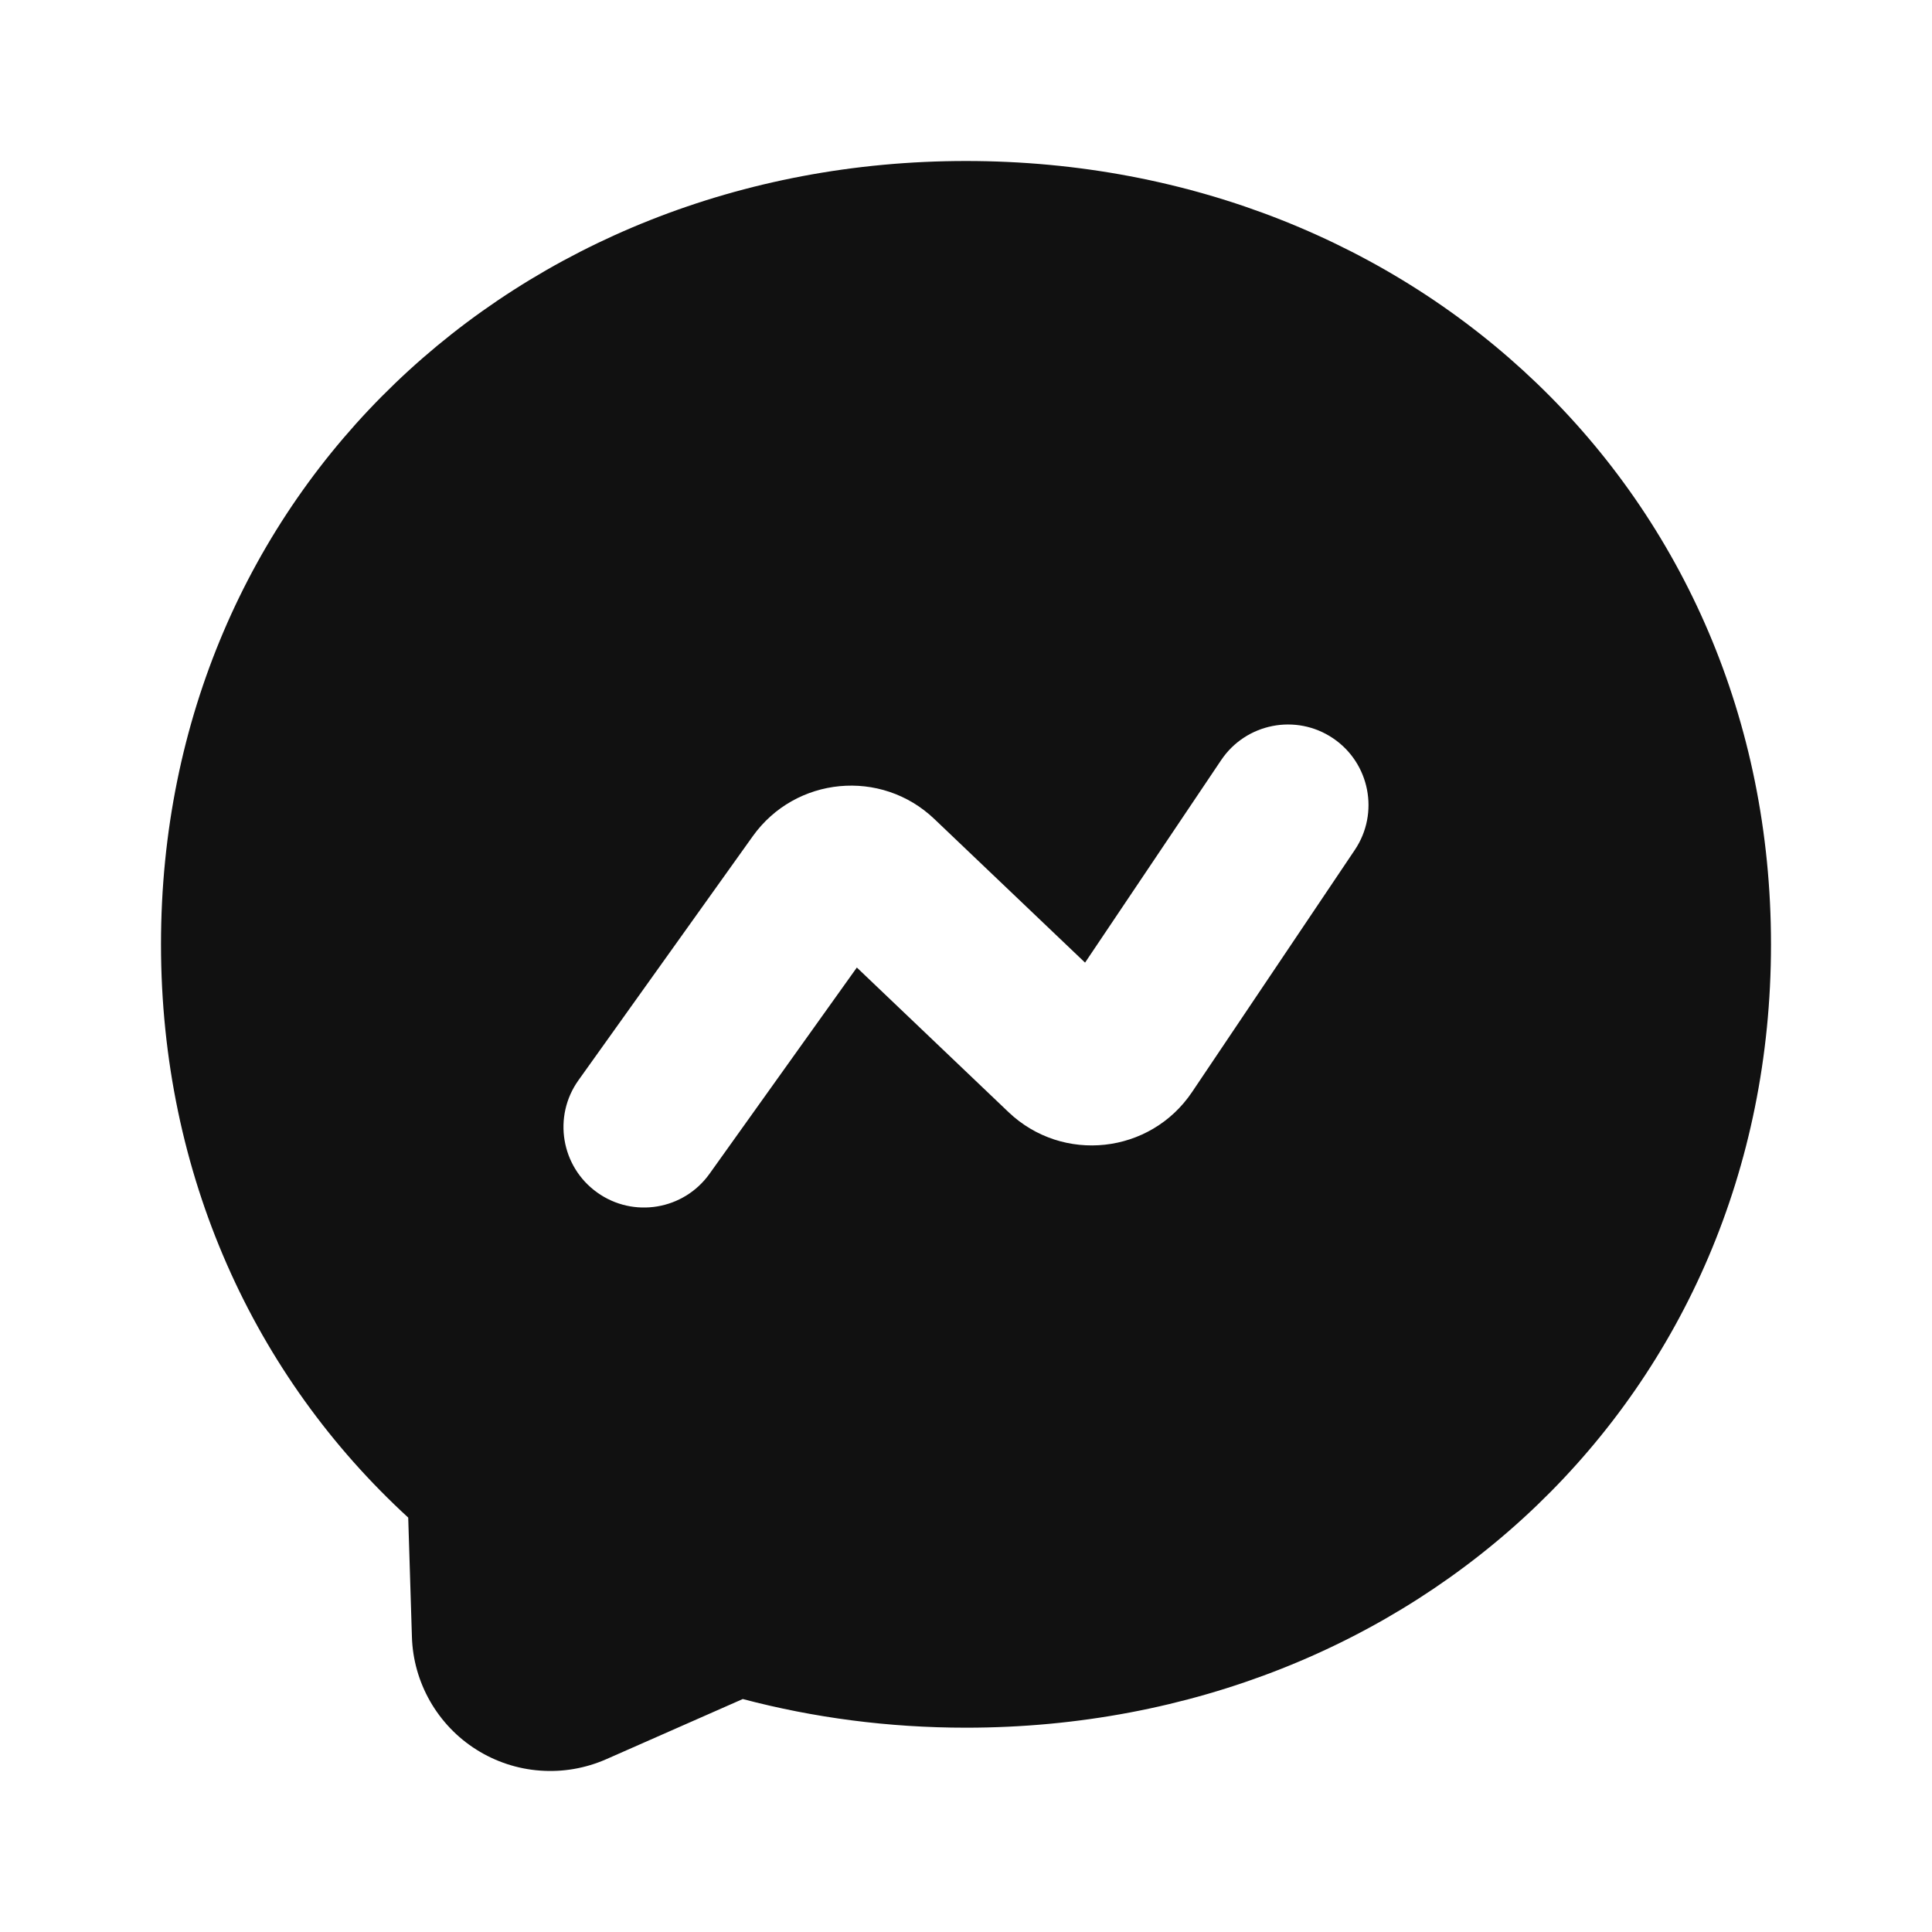 <svg width="24" height="24" viewBox="0 0 24 24" fill="none" xmlns="http://www.w3.org/2000/svg">
<path fill-rule="evenodd" clip-rule="evenodd" d="M12 2C6.415 2 2 6.127 2 11.73C2 14.594 3.161 17.1 5.071 18.852L5.117 20.333C5.125 20.614 5.203 20.889 5.343 21.134C5.483 21.378 5.68 21.585 5.919 21.735C6.157 21.885 6.429 21.975 6.71 21.995C6.991 22.016 7.272 21.967 7.53 21.854L9.227 21.106C10.106 21.338 11.035 21.462 12 21.462C17.585 21.462 22 17.335 22 11.732C22 6.129 17.585 2 12 2ZM16.83 10.558C17.138 10.1 17.016 9.478 16.558 9.17C16.1 8.862 15.478 8.984 15.17 9.442L13.479 11.958L11.607 10.174C10.947 9.544 9.882 9.645 9.351 10.388L7.186 13.419C6.865 13.868 6.969 14.493 7.419 14.814C7.868 15.135 8.493 15.031 8.814 14.581L10.644 12.019L12.528 13.815C13.201 14.456 14.289 14.337 14.808 13.566L16.83 10.558Z" fill="#111111"/>
</svg>
